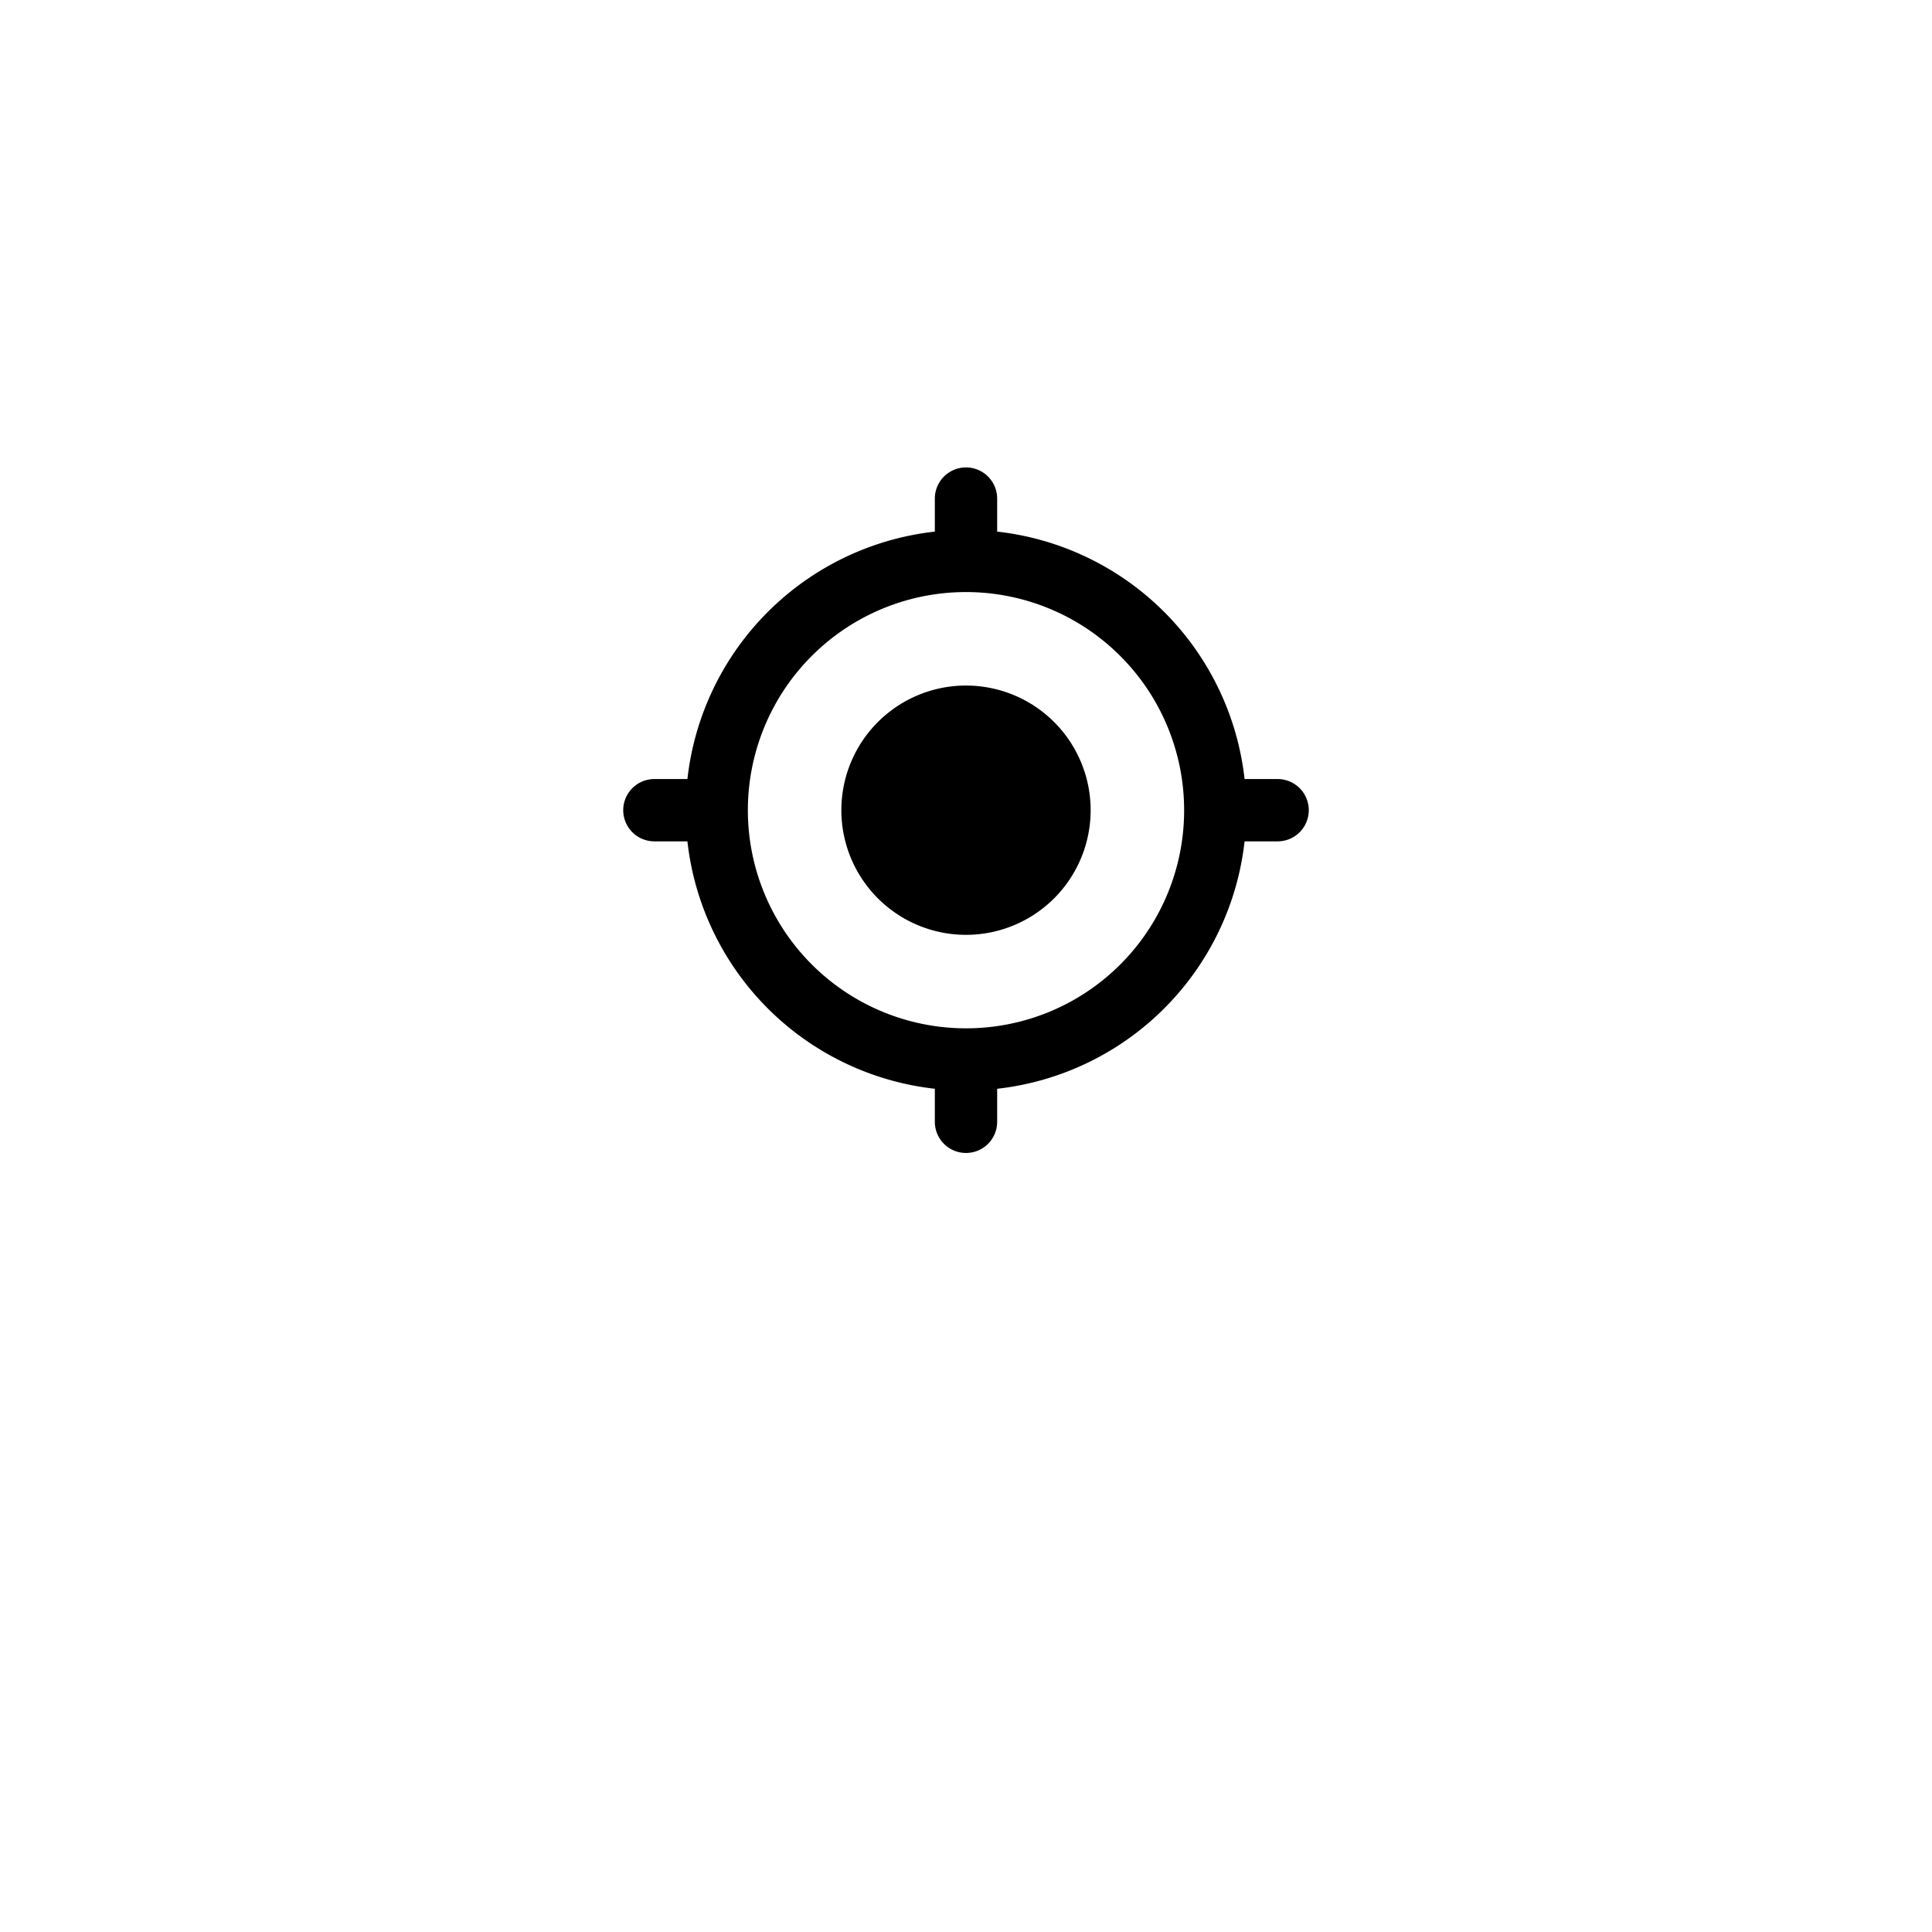 <svg xmlns="http://www.w3.org/2000/svg" xmlns:xlink="http://www.w3.org/1999/xlink" width="62" height="62" viewBox="0 0 62 62">
  <defs>
    <filter id="Ellipse_155" x="0" y="0" width="62" height="62" filterUnits="userSpaceOnUse">
      <feOffset dy="5" input="SourceAlpha"/>
      <feGaussianBlur stdDeviation="5" result="blur"/>
      <feFlood flood-color="#050c19" flood-opacity="0.149"/>
      <feComposite operator="in" in2="blur"/>
      <feComposite in="SourceGraphic"/>
    </filter>
  </defs>
  <g id="My_Loc_Icon_Circle_Background" data-name="My Loc Icon Circle Background" transform="translate(-1090 -1889)">
    <g transform="matrix(1, 0, 0, 1, 1090, 1889)" filter="url(#Ellipse_155)">
      <circle id="Ellipse_155-2" data-name="Ellipse 155" cx="16" cy="16" r="16" transform="translate(15 10)" fill="#fff"/>
    </g>
    <g id="My_Loc_Icon" data-name="My Loc Icon" transform="translate(-903 497)">
      <rect id="Rectangle_261" data-name="Rectangle 261" width="24" height="24" rx="12" transform="translate(2012 1406)" fill="#fff" opacity="0"/>
      <g id="my_location_black_24dp" transform="translate(2012 1406)">
        <path id="Path_2113" data-name="Path 2113" d="M0,0H24V24H0Z" fill="none"/>
        <path id="Path_2114" data-name="Path 2114" d="M12,8a4,4,0,1,0,4,4A4,4,0,0,0,12,8Zm8.94,3A8.994,8.994,0,0,0,13,3.06V2a1,1,0,0,0-2,0V3.06A8.994,8.994,0,0,0,3.06,11H2a1,1,0,0,0,0,2H3.06A8.994,8.994,0,0,0,11,20.94V22a1,1,0,0,0,2,0V20.94A8.994,8.994,0,0,0,20.94,13H22a1,1,0,0,0,0-2H20.94ZM12,19a7,7,0,1,1,7-7A6.995,6.995,0,0,1,12,19Z"/>
      </g>
    </g>
  </g>
</svg>
